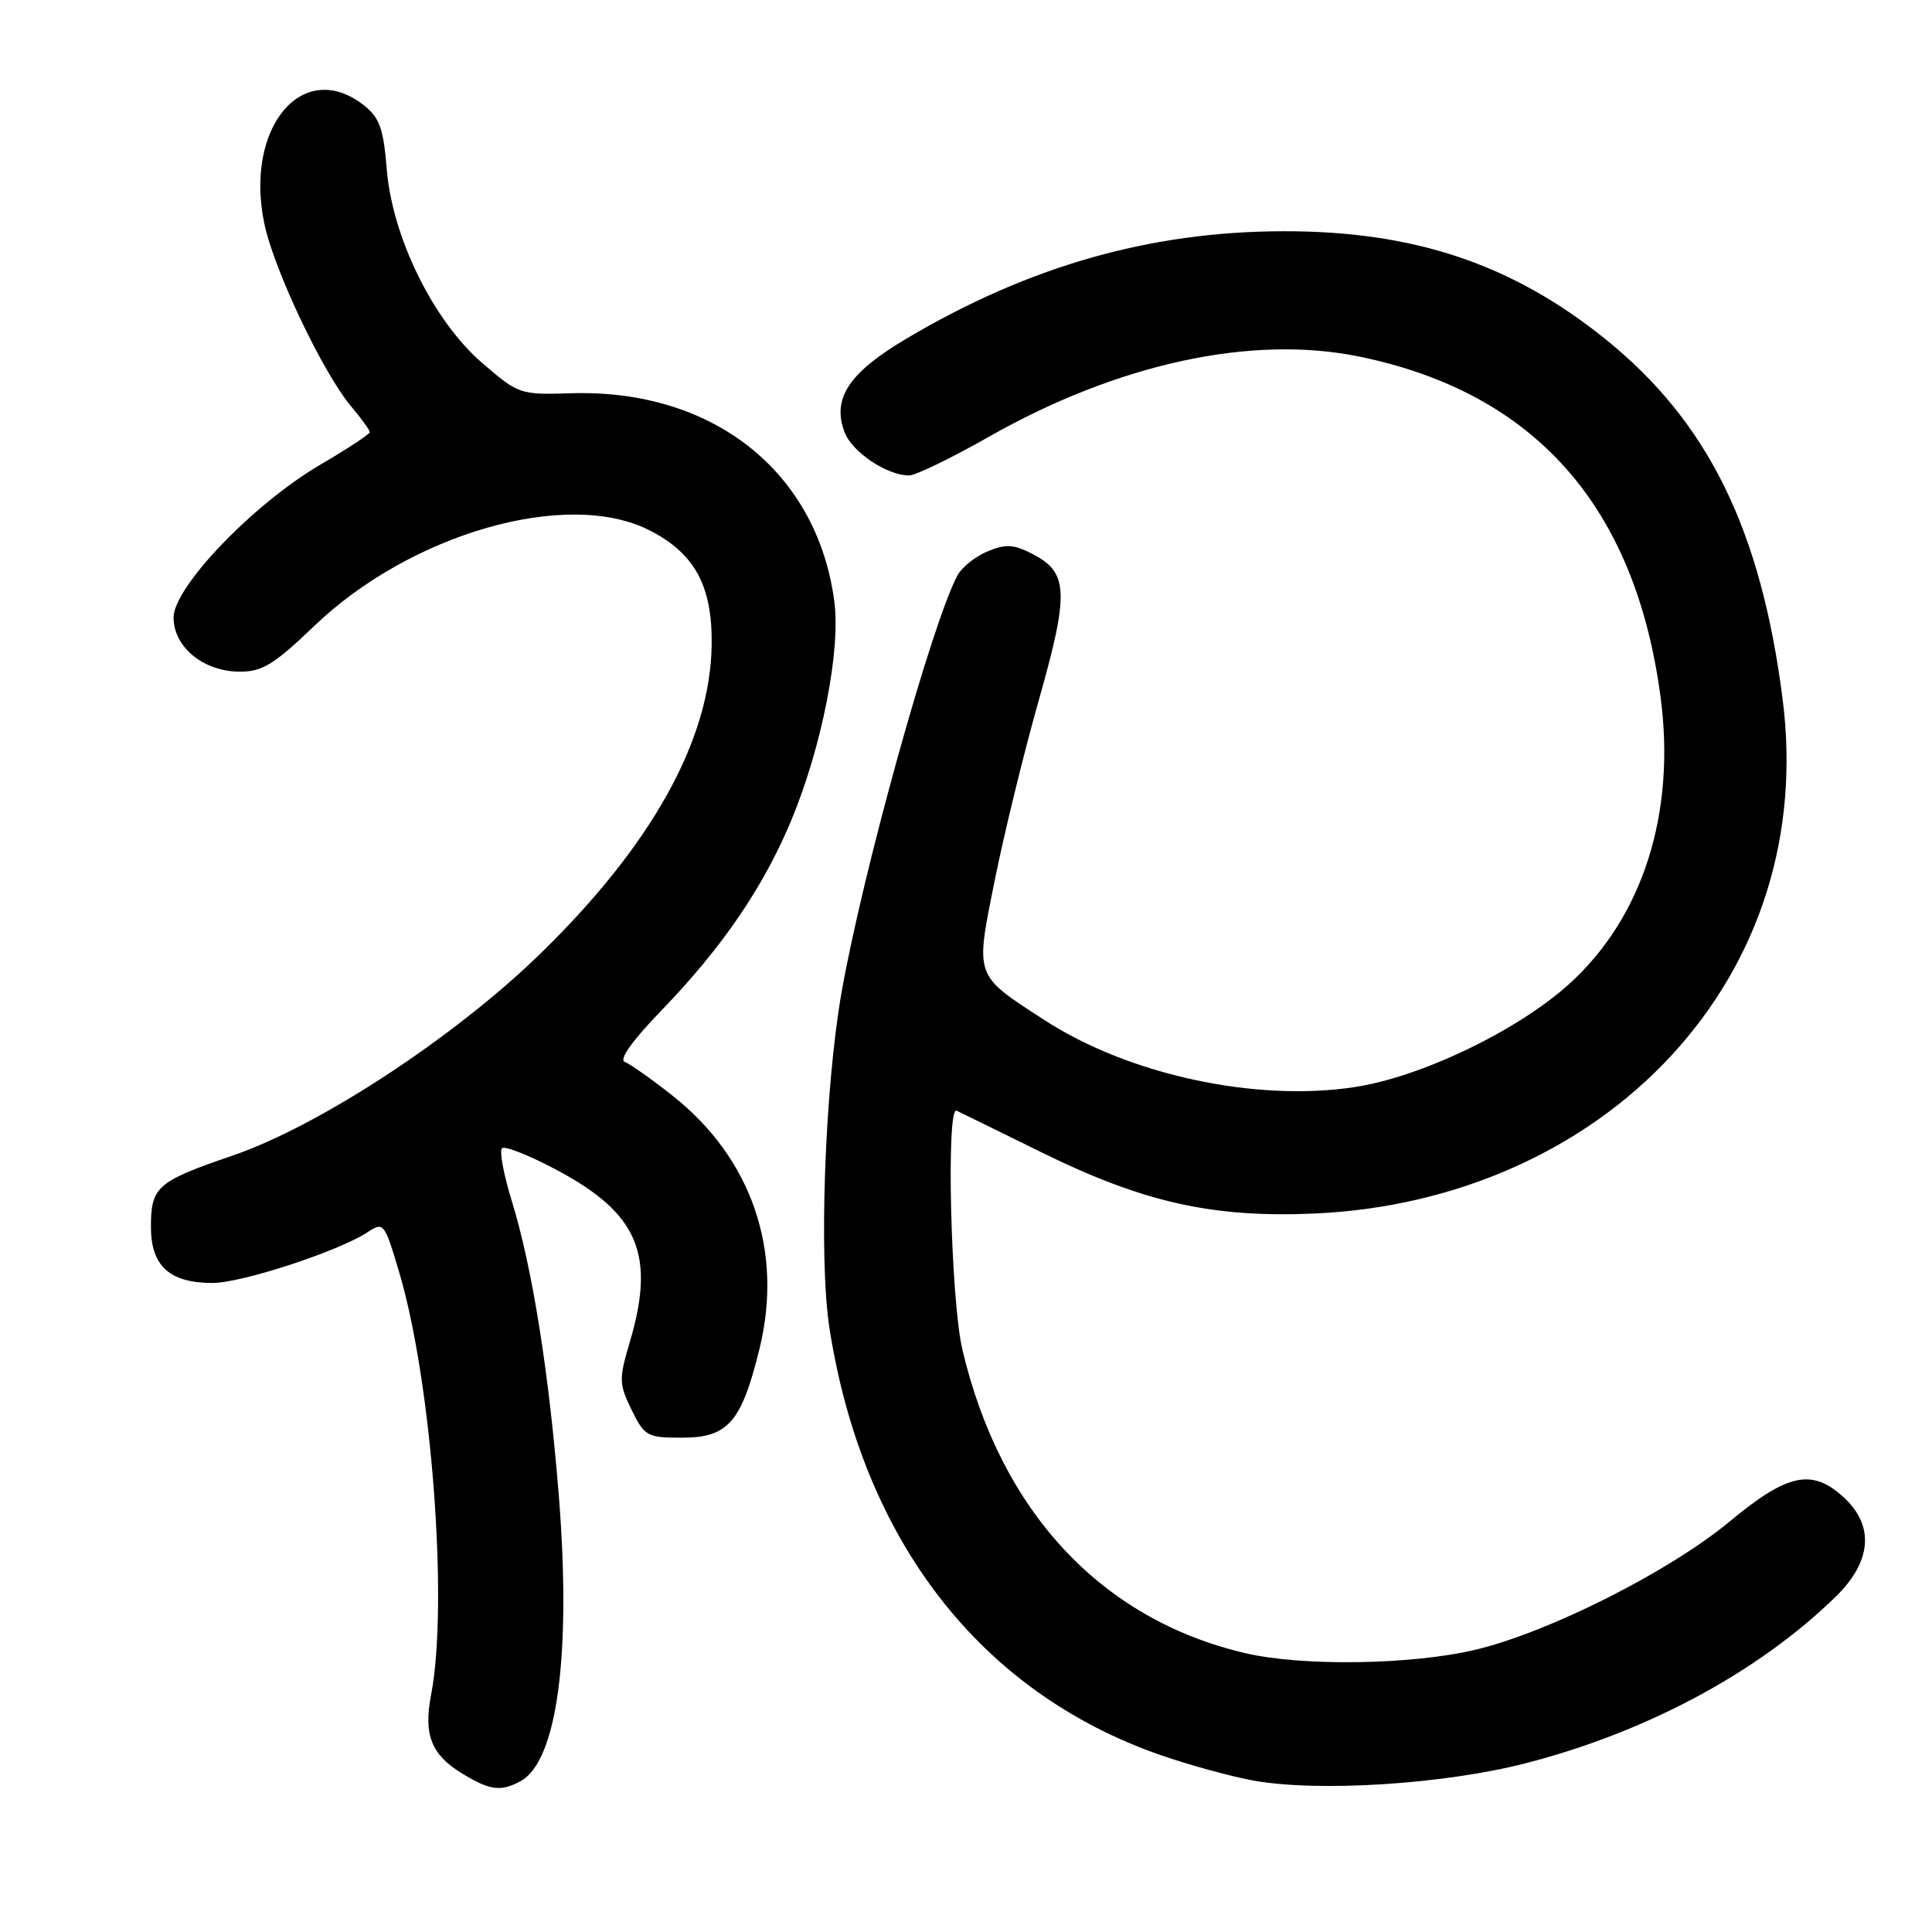 <?xml version="1.0" encoding="UTF-8" standalone="no"?>
<!DOCTYPE svg PUBLIC "-//W3C//DTD SVG 1.1//EN" "http://www.w3.org/Graphics/SVG/1.1/DTD/svg11.dtd" >
<svg xmlns="http://www.w3.org/2000/svg" xmlns:xlink="http://www.w3.org/1999/xlink" version="1.1" viewBox="0 0 256 256">
 <g >
 <path fill="currentColor"
d=" M 68.95 236.03 C 73.80 233.43 75.71 219.38 74.07 198.50 C 72.77 182.00 70.54 167.97 67.82 159.15 C 66.74 155.66 66.15 152.51 66.51 152.15 C 66.87 151.79 70.17 153.10 73.83 155.06 C 84.59 160.80 86.89 166.26 83.44 177.87 C 82.00 182.75 82.01 183.37 83.69 186.81 C 85.41 190.32 85.74 190.50 90.39 190.50 C 96.47 190.50 98.26 188.44 100.64 178.71 C 103.82 165.74 99.60 153.47 89.10 145.17 C 86.33 142.98 83.48 140.97 82.78 140.71 C 81.98 140.41 83.80 137.86 87.66 133.87 C 95.70 125.55 101.18 117.52 104.86 108.67 C 108.90 98.96 111.41 86.16 110.55 79.68 C 108.27 62.46 94.42 51.52 75.65 52.11 C 68.92 52.32 68.71 52.25 63.92 48.12 C 57.43 42.54 51.96 31.43 51.24 22.35 C 50.81 17.03 50.29 15.59 48.23 13.96 C 40.15 7.61 32.37 16.84 35.02 29.61 C 36.29 35.72 42.80 49.43 46.56 53.89 C 47.90 55.48 49.00 57.00 49.00 57.26 C 49.00 57.52 46.08 59.45 42.50 61.54 C 33.60 66.74 23.00 77.78 23.00 81.83 C 23.00 85.75 26.98 89.00 31.80 89.00 C 34.76 89.00 36.35 88.02 41.60 82.98 C 54.41 70.68 75.14 64.74 86.02 70.25 C 92.04 73.30 94.40 77.61 94.30 85.41 C 94.15 98.02 86.36 112.03 71.46 126.50 C 60.12 137.51 42.29 149.19 30.82 153.12 C 20.79 156.56 20.00 157.24 20.00 162.57 C 20.00 167.75 22.47 170.00 28.16 170.00 C 32.03 170.00 44.83 165.81 48.68 163.29 C 50.84 161.87 50.94 161.99 52.92 168.67 C 57.22 183.19 59.43 212.65 57.12 224.58 C 56.10 229.85 57.15 232.51 61.22 234.99 C 64.91 237.24 66.33 237.43 68.95 236.03 Z  M 202.12 233.65 C 218.17 229.53 233.00 221.57 243.25 211.56 C 248.00 206.92 248.40 202.20 244.35 198.45 C 240.13 194.54 236.90 195.21 229.22 201.58 C 221.21 208.23 205.23 216.29 195.50 218.60 C 187.06 220.61 172.54 220.82 165.00 219.05 C 145.90 214.58 132.58 200.28 127.52 178.83 C 125.98 172.27 125.35 146.54 126.75 147.17 C 127.16 147.36 132.22 149.84 138.00 152.69 C 151.55 159.36 160.77 161.41 174.37 160.79 C 192.89 159.93 209.85 152.41 221.41 139.92 C 233.26 127.12 238.48 110.46 236.21 92.67 C 233.34 70.16 226.32 55.89 212.72 44.93 C 200.34 34.96 187.32 30.60 170.00 30.64 C 152.35 30.68 136.25 35.28 120.04 44.91 C 112.46 49.41 110.22 52.82 111.91 57.27 C 112.91 59.91 117.53 63.00 120.46 63.00 C 121.31 63.00 126.04 60.71 130.95 57.92 C 148.10 48.17 165.85 44.32 180.12 47.25 C 203.36 52.03 216.67 67.06 220.03 92.33 C 222.09 107.78 217.66 121.62 207.85 130.45 C 200.99 136.61 188.33 142.69 179.52 144.04 C 166.41 146.05 149.60 142.43 138.42 135.18 C 129.04 129.10 129.21 129.58 131.81 116.64 C 133.04 110.51 135.66 99.78 137.64 92.80 C 141.68 78.55 141.57 75.87 136.88 73.44 C 134.33 72.12 133.29 72.05 130.86 73.06 C 129.24 73.73 127.44 75.17 126.86 76.26 C 123.47 82.60 114.32 115.54 111.51 131.50 C 109.29 144.16 108.47 166.79 109.91 176.00 C 114.31 204.15 129.91 224.26 153.79 232.56 C 157.61 233.89 163.16 235.41 166.12 235.94 C 174.74 237.48 191.28 236.43 202.12 233.65 Z "/>
</g>
</svg>